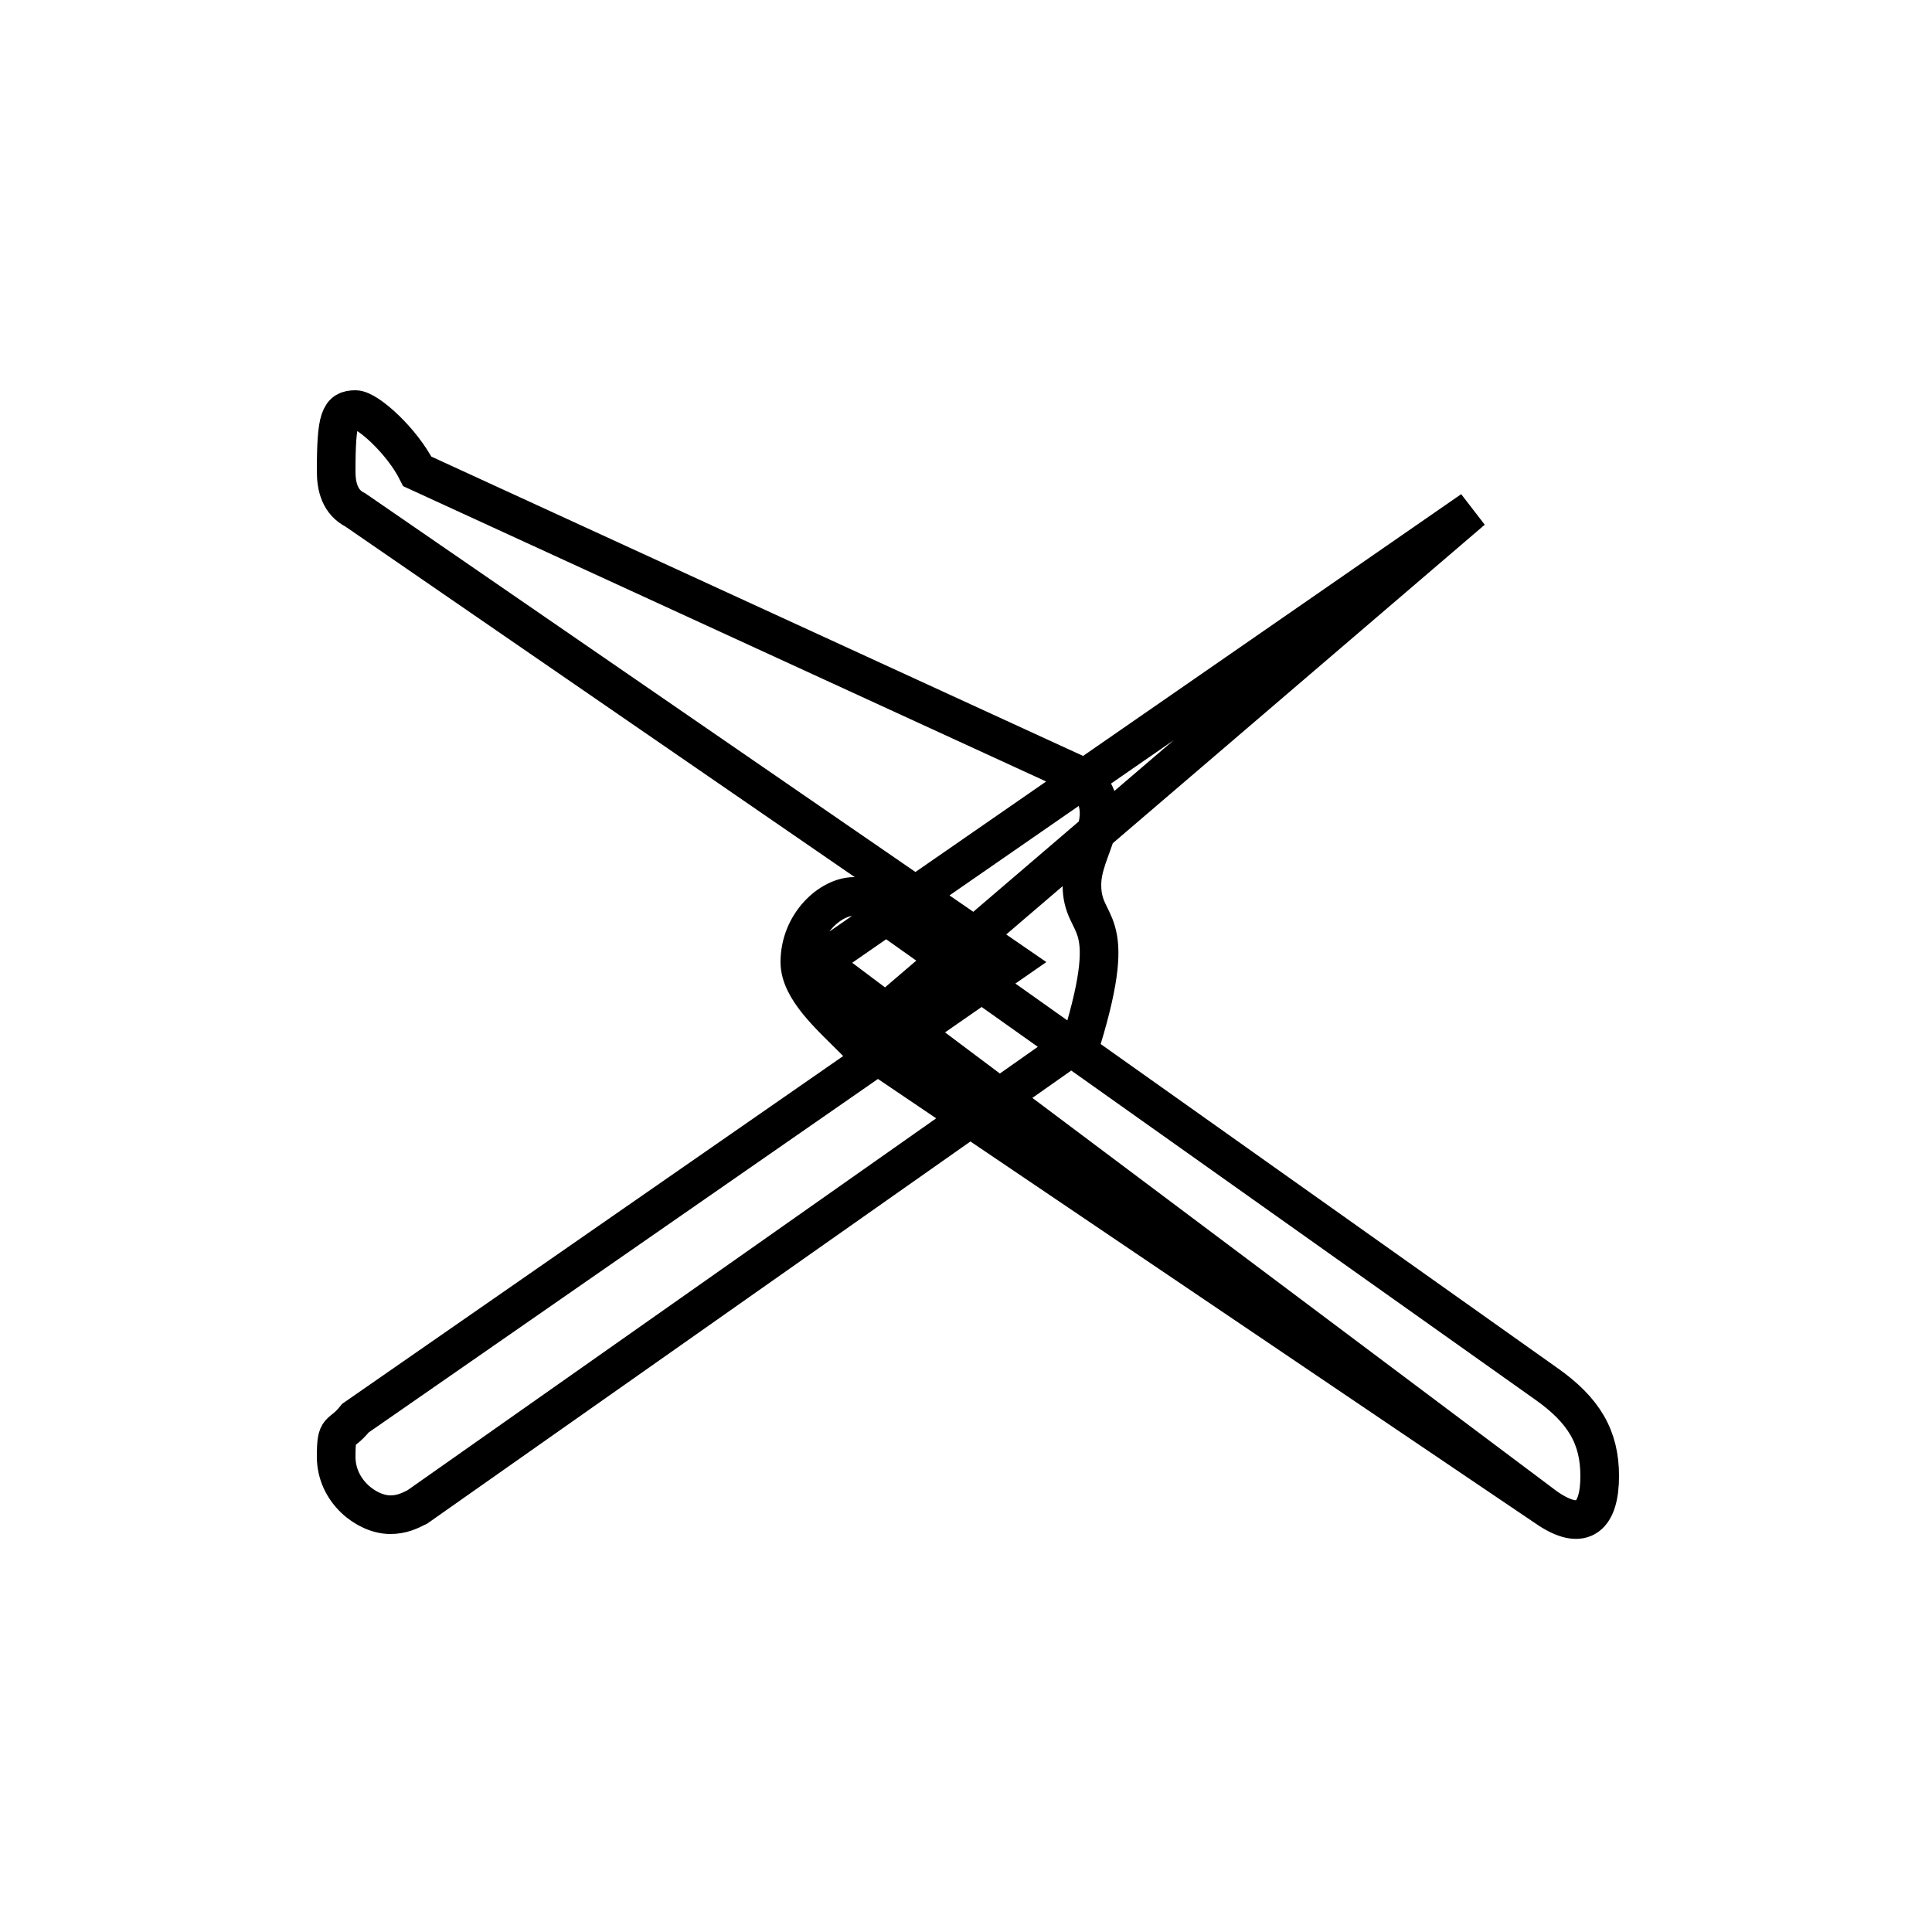 <?xml version='1.0' encoding='utf8'?>
<svg viewBox="0.0 -6.0 50.0 50.0" version="1.1" xmlns="http://www.w3.org/2000/svg">
<rect x="0.0" y="-6.0" width="50.0" height="50.0" fill="#808080" stroke="none"/>
<rect x="-1000" y="-1000" width="2000" height="2000" stroke="white" fill="white"/>
<g style="fill:white;stroke:#000000;  stroke-width:1">
<path d="M 9.2 -30.8 L 26.2 -19.1 L 9.2 -7.3 C 8.8 -6.8 8.7 -7.1 8.7 -6.3 C 8.7 -5.4 9.5 -4.8 10.1 -4.8 C 10.4 -4.8 10.6 -4.9 10.8 -5.0 L 28.0 -17.1 C 29.0 -20.4 28.0 -19.9 28.0 -21.1 C 28.0 -22.1 29.0 -22.9 28.0 -23.9 L 10.8 -31.8 C 10.4 -32.6 9.5 -33.4 9.2 -33.4 C 8.8 -33.4 8.7 -33.2 8.7 -31.8 C 8.7 -31.4 8.8 -31.0 9.2 -30.8 Z M 38.1 -30.8 L 21.2 -19.1 L 40.0 -5.0 C 41.0 -4.3 41.4 -4.8 41.4 -5.8 C 41.4 -6.8 41.0 -7.5 40.0 -8.2 L 22.8 -20.4 C 22.6 -20.6 22.4 -20.8 22.1 -20.8 C 21.5 -20.8 20.7 -20.1 20.7 -19.1 C 20.7 -18.4 21.5 -17.7 22.1 -17.1 L 40.0 -5.0 C 41.0 -4.3 41.4 -4.8 41.4 -5.8 C 41.4 -6.8 41.0 -7.5 40.0 -8.2 L 22.8 -20.4 C 22.6 -20.6 22.4 -20.8 22.1 -20.8 C 21.5 -20.8 20.7 -20.1 20.7 -19.1 C 20.7 -18.4 21.5 -17.7 22.1 -17.1 Z" transform="translate(0.0, 38.0)" />
</g>
</svg>